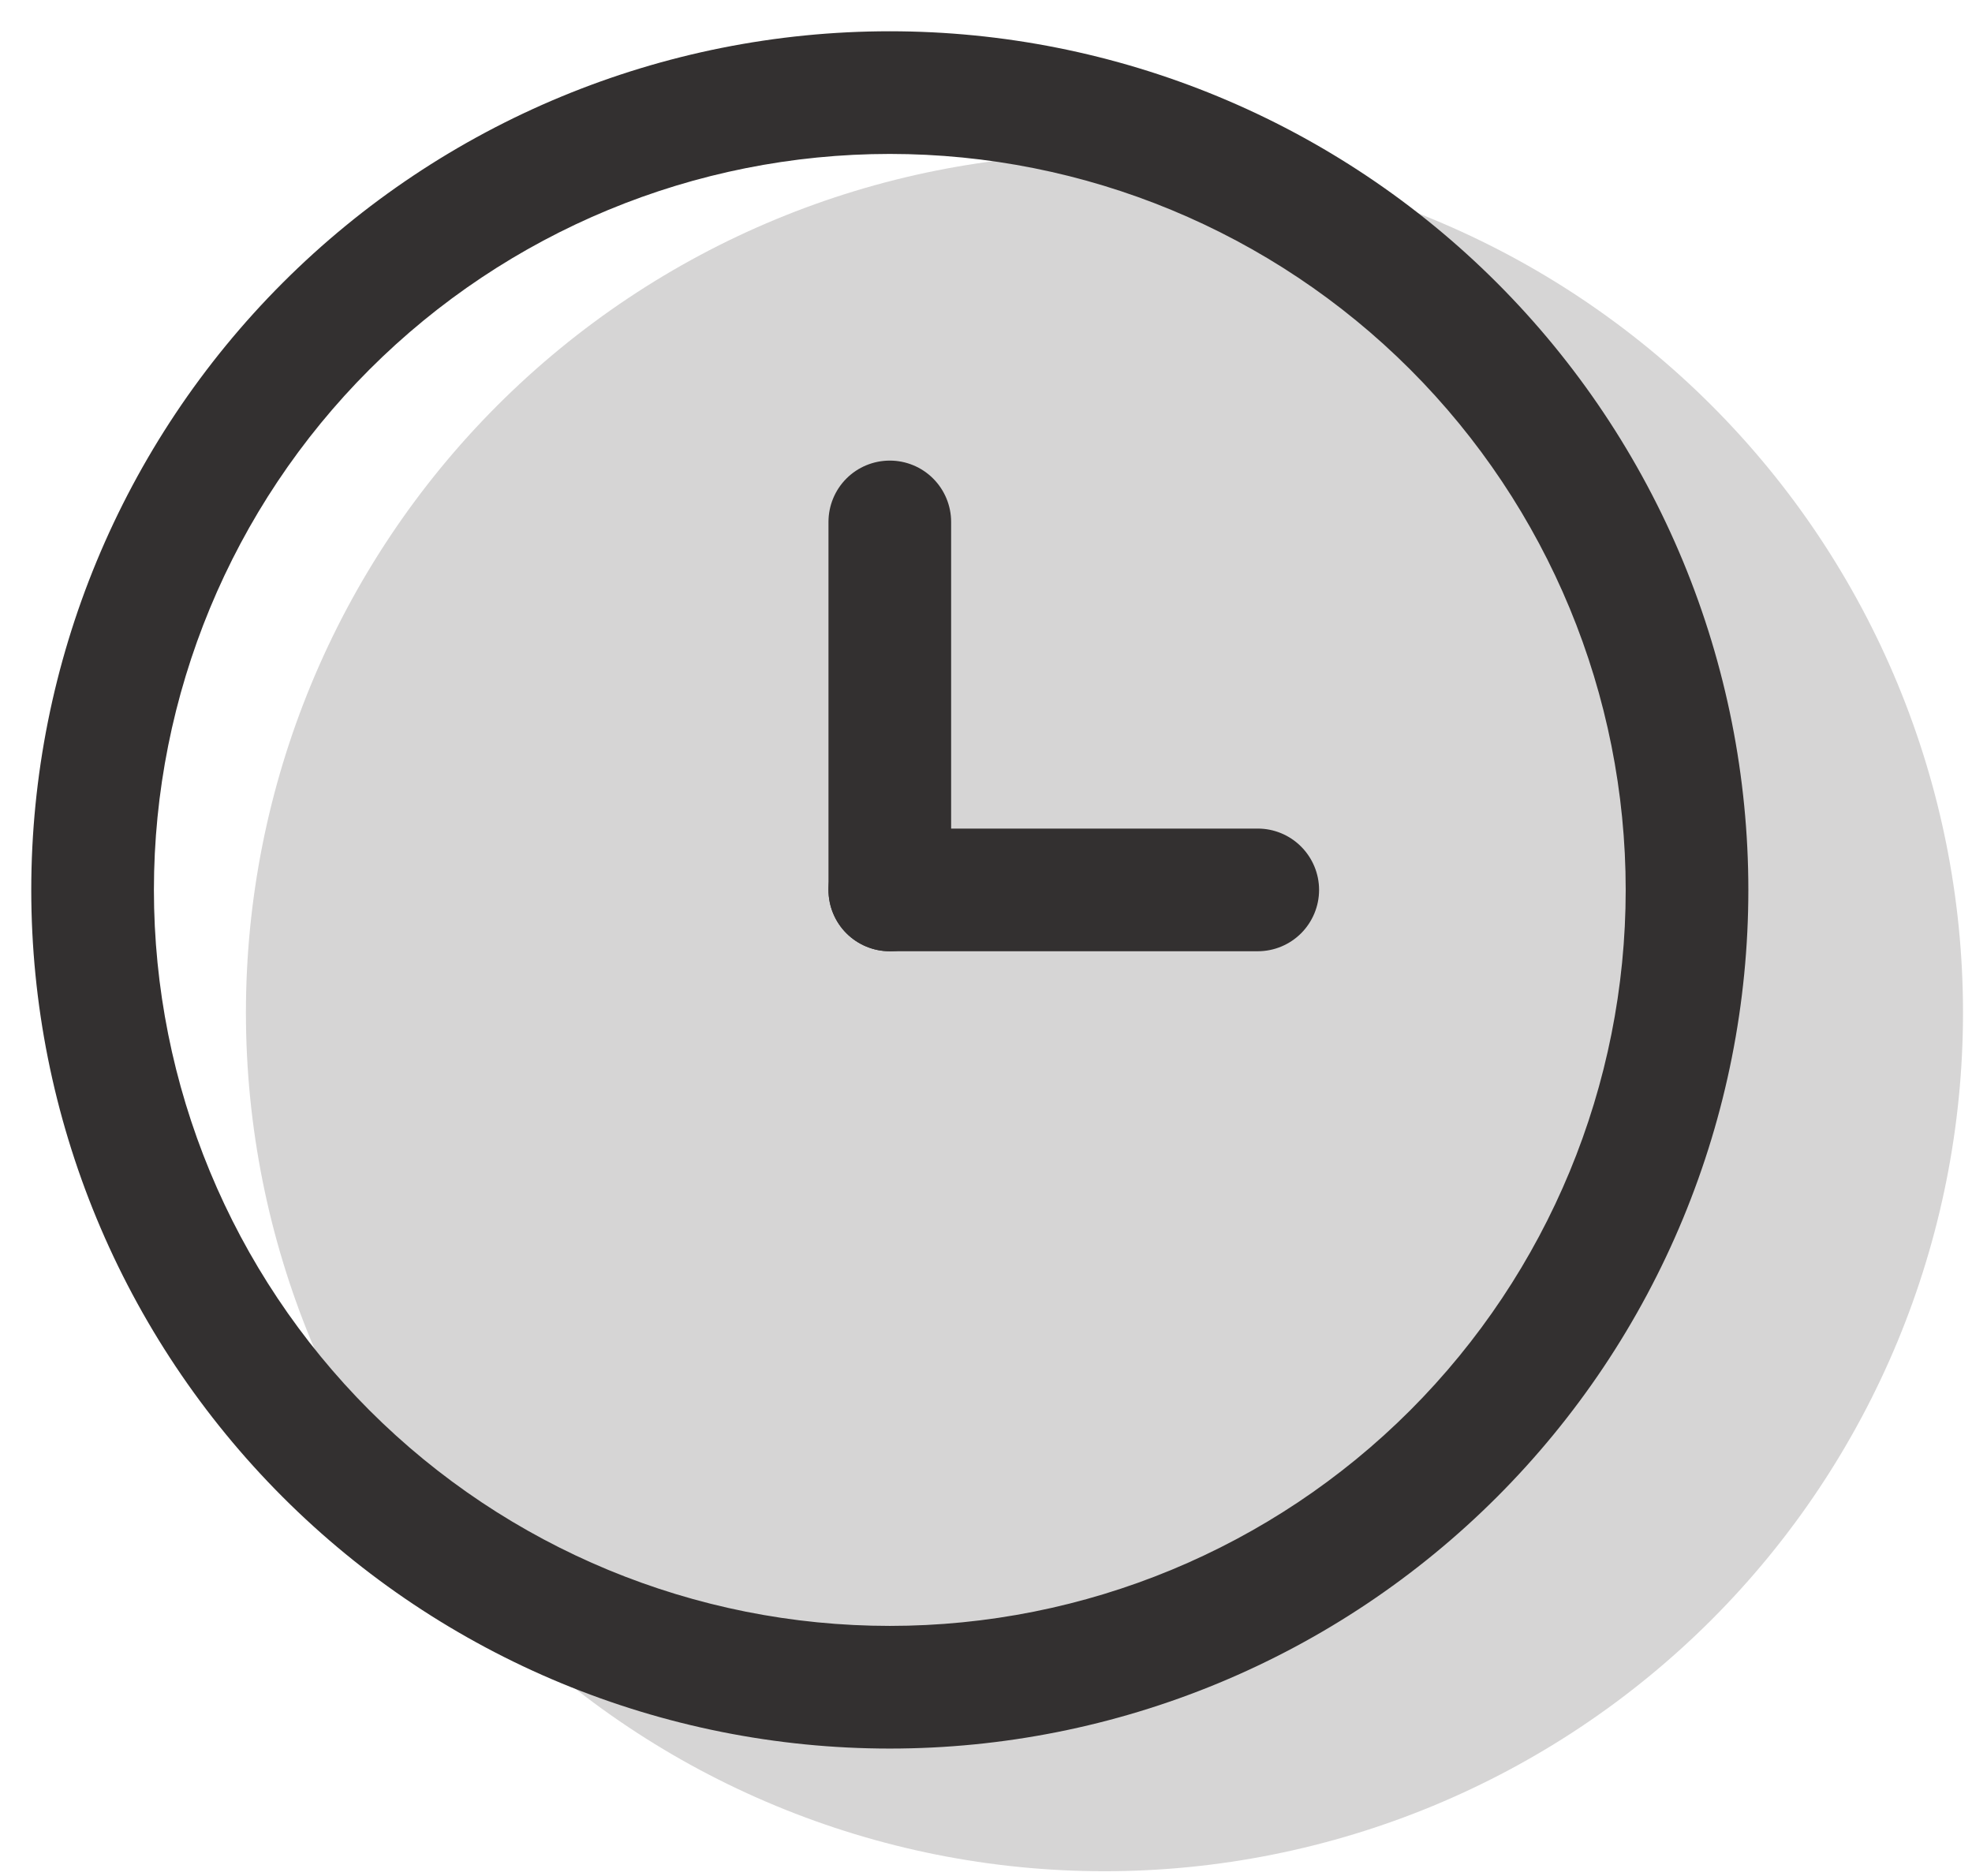 <svg width="41" height="39" viewBox="0 0 41 39" fill="none" xmlns="http://www.w3.org/2000/svg">
<path opacity="0.2" d="M40.813 21.05C40.813 25.784 38.933 30.324 35.585 33.672C32.238 37.019 27.697 38.9 22.963 38.9C18.229 38.9 13.689 37.019 10.341 33.672C6.994 30.324 5.113 25.784 5.113 21.05C5.113 16.316 6.994 11.775 10.341 8.428C13.689 5.08 18.229 3.2 22.963 3.2C27.697 3.2 32.238 5.08 35.585 8.428C38.933 11.775 40.813 16.316 40.813 21.05Z" fill="#333030"/>
<path fill-rule="evenodd" clip-rule="evenodd" d="M18.5 33.8C22.558 33.8 26.45 32.188 29.319 29.319C32.188 26.449 33.8 22.558 33.8 18.5C33.8 14.442 32.188 10.55 29.319 7.681C26.45 4.812 22.558 3.2 18.5 3.2C14.443 3.2 10.551 4.812 7.682 7.681C4.812 10.55 3.2 14.442 3.2 18.5C3.2 22.558 4.812 26.449 7.682 29.319C10.551 32.188 14.443 33.8 18.5 33.8ZM18.5 36.35C20.845 36.35 23.166 35.888 25.331 34.991C27.497 34.094 29.465 32.779 31.122 31.122C32.78 29.464 34.095 27.497 34.992 25.331C35.889 23.165 36.35 20.844 36.35 18.5C36.35 16.156 35.889 13.835 34.992 11.669C34.095 9.503 32.78 7.536 31.122 5.878C29.465 4.221 27.497 2.906 25.331 2.009C23.166 1.112 20.845 0.65 18.5 0.65C13.766 0.65 9.226 2.531 5.879 5.878C2.531 9.226 0.65 13.766 0.65 18.5C0.65 23.234 2.531 27.774 5.879 31.122C9.226 34.469 13.766 36.35 18.5 36.35Z" fill="#333030"/>
<path fill-rule="evenodd" clip-rule="evenodd" d="M18.5 9.575C18.838 9.575 19.162 9.709 19.401 9.948C19.64 10.187 19.775 10.512 19.775 10.85V18.5C19.775 18.838 19.64 19.162 19.401 19.401C19.162 19.64 18.838 19.775 18.5 19.775C18.162 19.775 17.837 19.64 17.598 19.401C17.359 19.162 17.225 18.838 17.225 18.5V10.85C17.225 10.512 17.359 10.187 17.598 9.948C17.837 9.709 18.162 9.575 18.5 9.575Z" fill="#333030"/>
<path fill-rule="evenodd" clip-rule="evenodd" d="M27.425 18.5C27.425 18.838 27.29 19.163 27.051 19.402C26.812 19.641 26.488 19.775 26.15 19.775H18.5C18.162 19.775 17.837 19.641 17.598 19.402C17.359 19.163 17.225 18.838 17.225 18.5C17.225 18.162 17.359 17.838 17.598 17.599C17.837 17.359 18.162 17.225 18.5 17.225H26.15C26.488 17.225 26.812 17.359 27.051 17.599C27.29 17.838 27.425 18.162 27.425 18.5Z" fill="#333030"/>
</svg>
